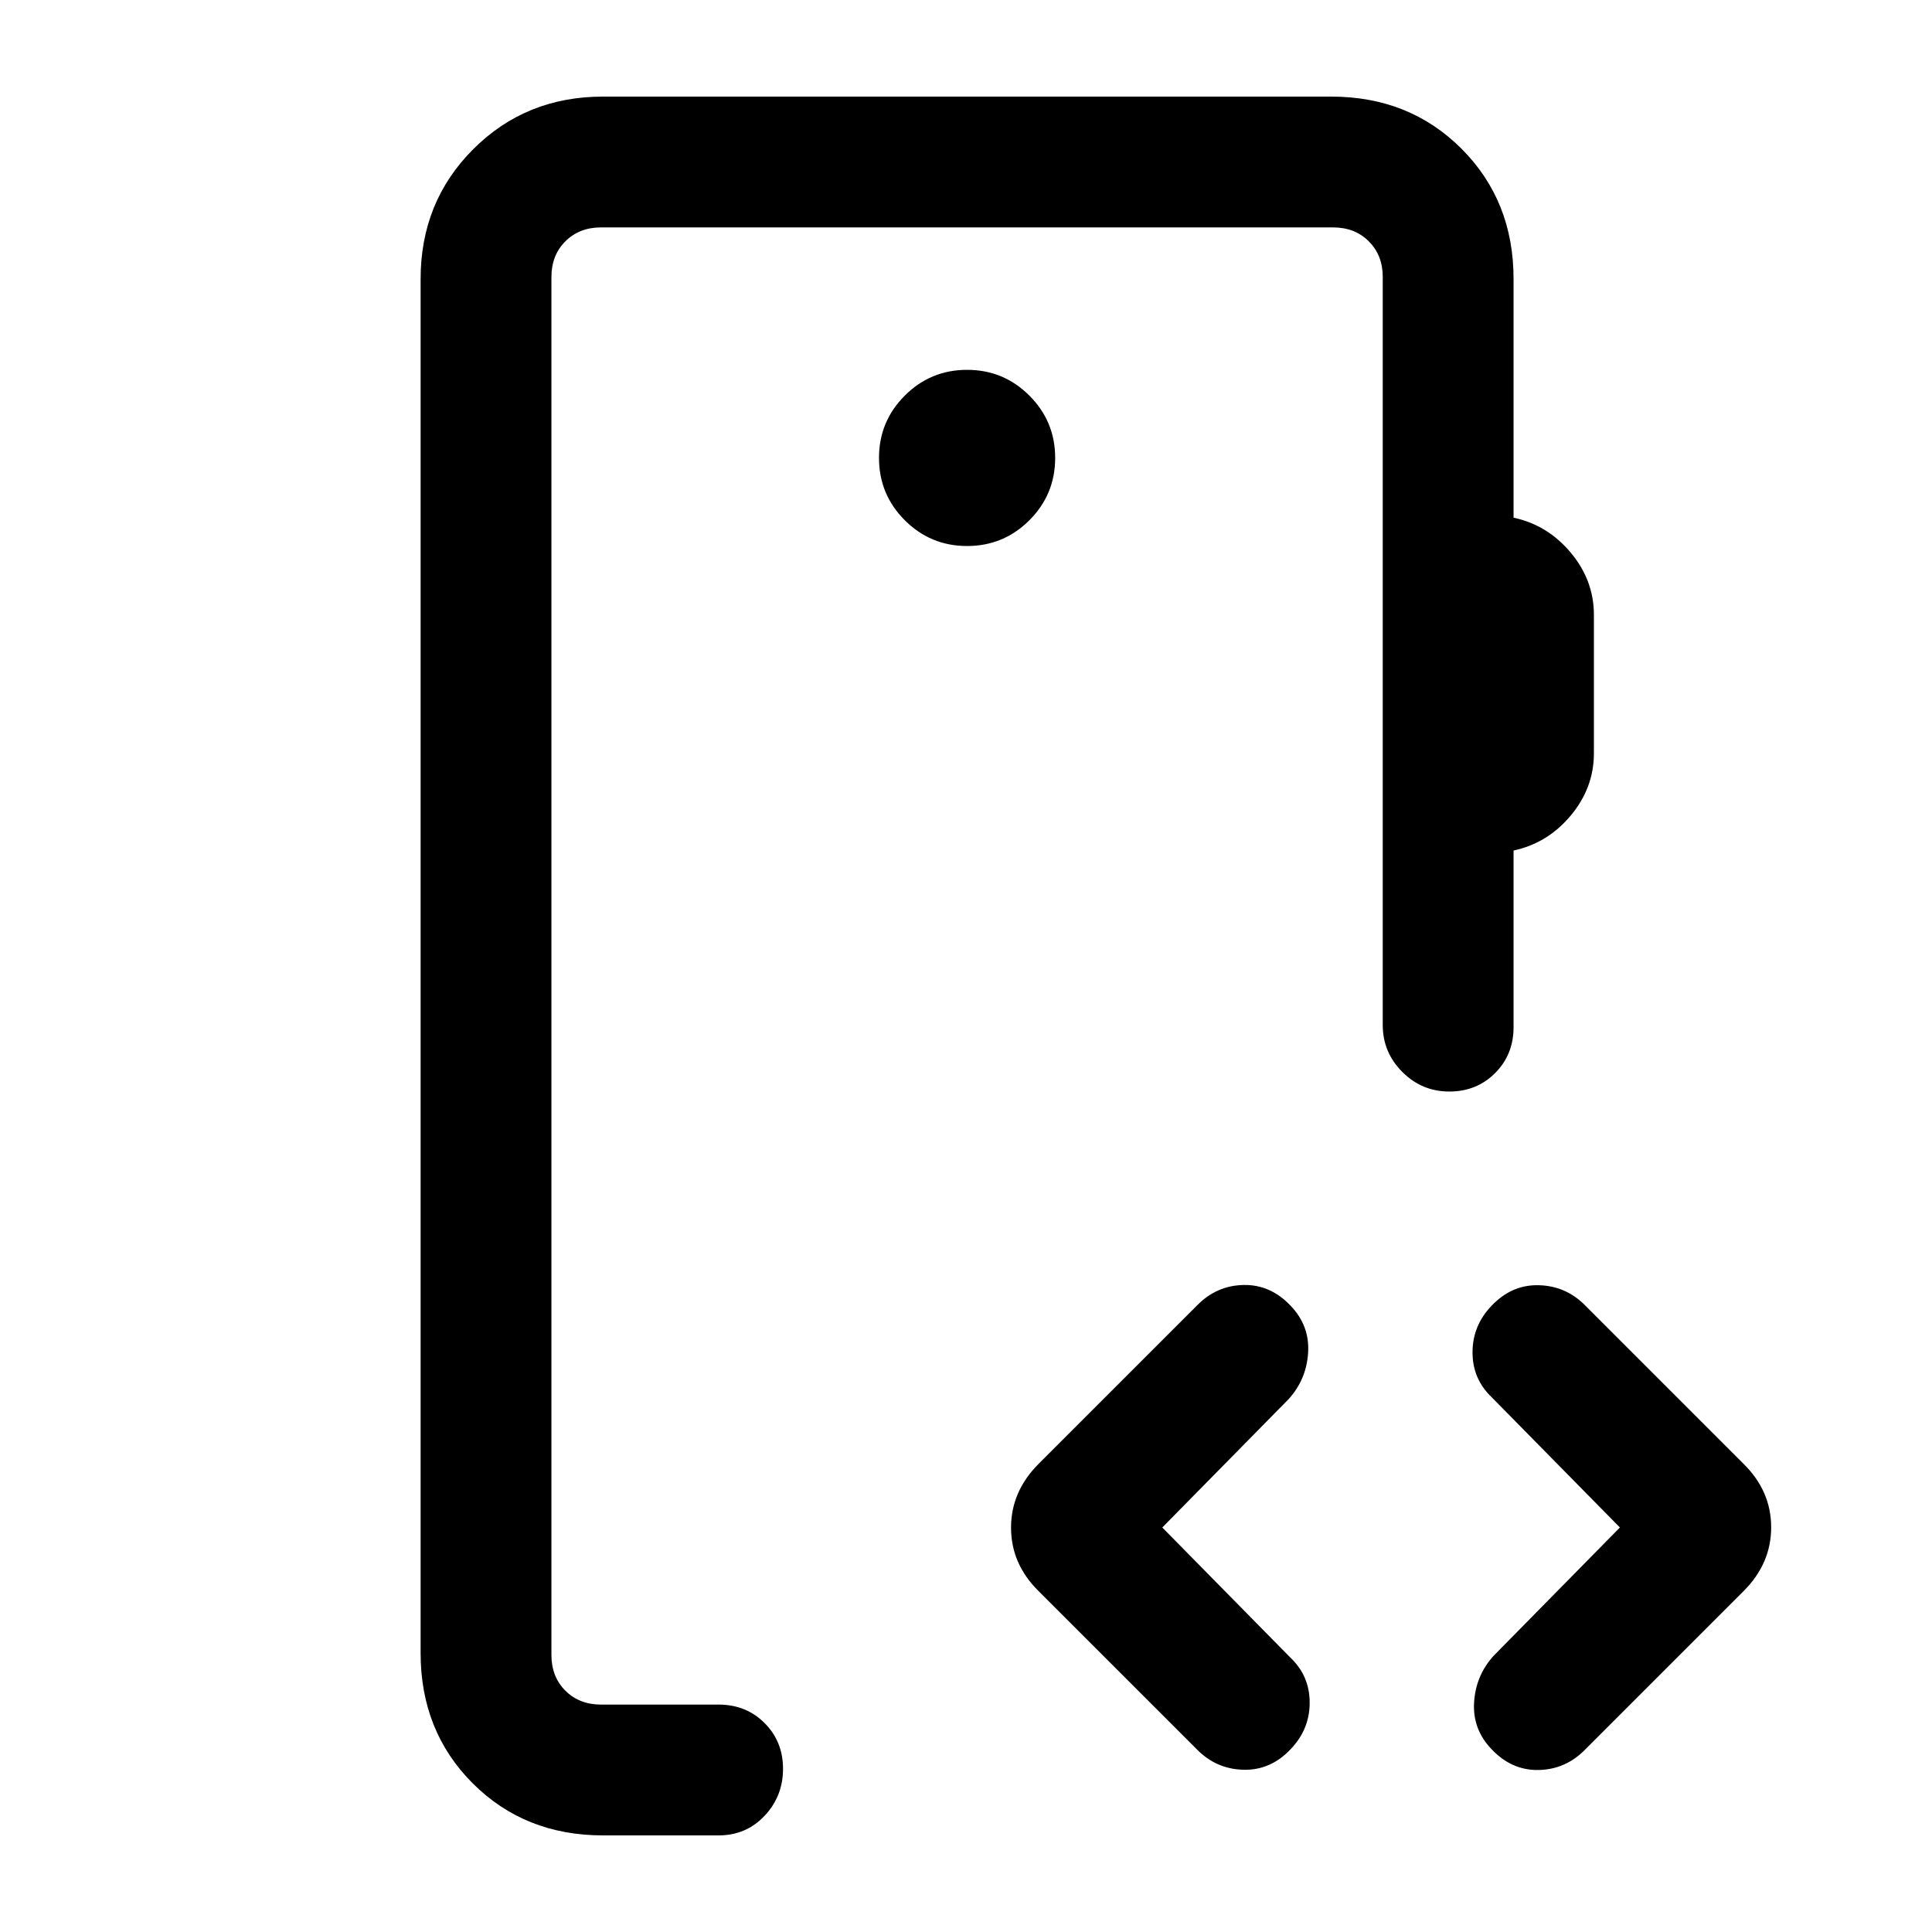 <svg xmlns="http://www.w3.org/2000/svg" height="24" viewBox="0 -960 960 960" width="24"><path d="M274-113v-734 734Zm206.54-575.69q18.15 0 30.96-12.81 12.81-12.81 12.81-30.96 0-18.16-12.81-30.96-12.81-12.81-30.96-12.81-18.16 0-30.96 12.81-12.81 12.8-12.81 30.96 0 18.15 12.81 30.96 12.8 12.81 30.96 12.81ZM299.62-48q-38.85 0-64.74-25.88Q209-99.77 209-138.62v-682.76q0-38.35 26.14-64.48Q261.27-912 299.62-912h361.84q38.85 0 64.73 25.88 25.89 25.89 25.89 64.74v118.61q16.92 3.62 28.42 17.39 11.5 13.76 11.5 30.92v68.77q0 17.15-11.5 30.92Q769-541 752.08-537.38v87.76q0 13.64-9.16 22.82t-22.77 9.18q-13.61 0-23.34-9.73t-9.73-23.27v-371.76q0-10.77-6.93-17.7-6.92-6.92-17.69-6.92H298.62q-10.77 0-17.7 6.92-6.92 6.93-6.92 17.7v684.76q0 10.77 6.92 17.7 6.93 6.92 17.7 6.92h58.46q13.64 0 22.82 9.16t9.18 22.77q0 13.61-9.18 23.34T357.08-48h-57.46Zm277.92-153 63.61 64.62q9.62 9.11 9.62 22.4t-9.44 23.13q-10.02 10.62-23.58 10.23-13.56-.38-23.13-10.23l-78.54-78.53q-13.7-13.51-13.7-31.53 0-18.01 13.7-31.71l78.77-78.76q9.66-9.85 23.06-10.12 13.4-.27 23.42 10.35 9.44 9.84 8.67 23.15-.77 13.31-9.62 23.15L577.54-201Zm227.38 0-63.61-64.62q-9.62-9.11-9.62-22.4t9.44-23.13q10.02-10.62 23.58-10.23 13.56.38 23.14 10.23l78.53 78.53q13.7 13.52 13.7 31.53t-13.7 31.71l-78.76 78.76q-9.67 9.85-23.07 10.12-13.4.27-23.42-10.35-9.44-9.84-8.67-23.15.77-13.31 9.62-23.15L804.92-201Z"/></svg>
